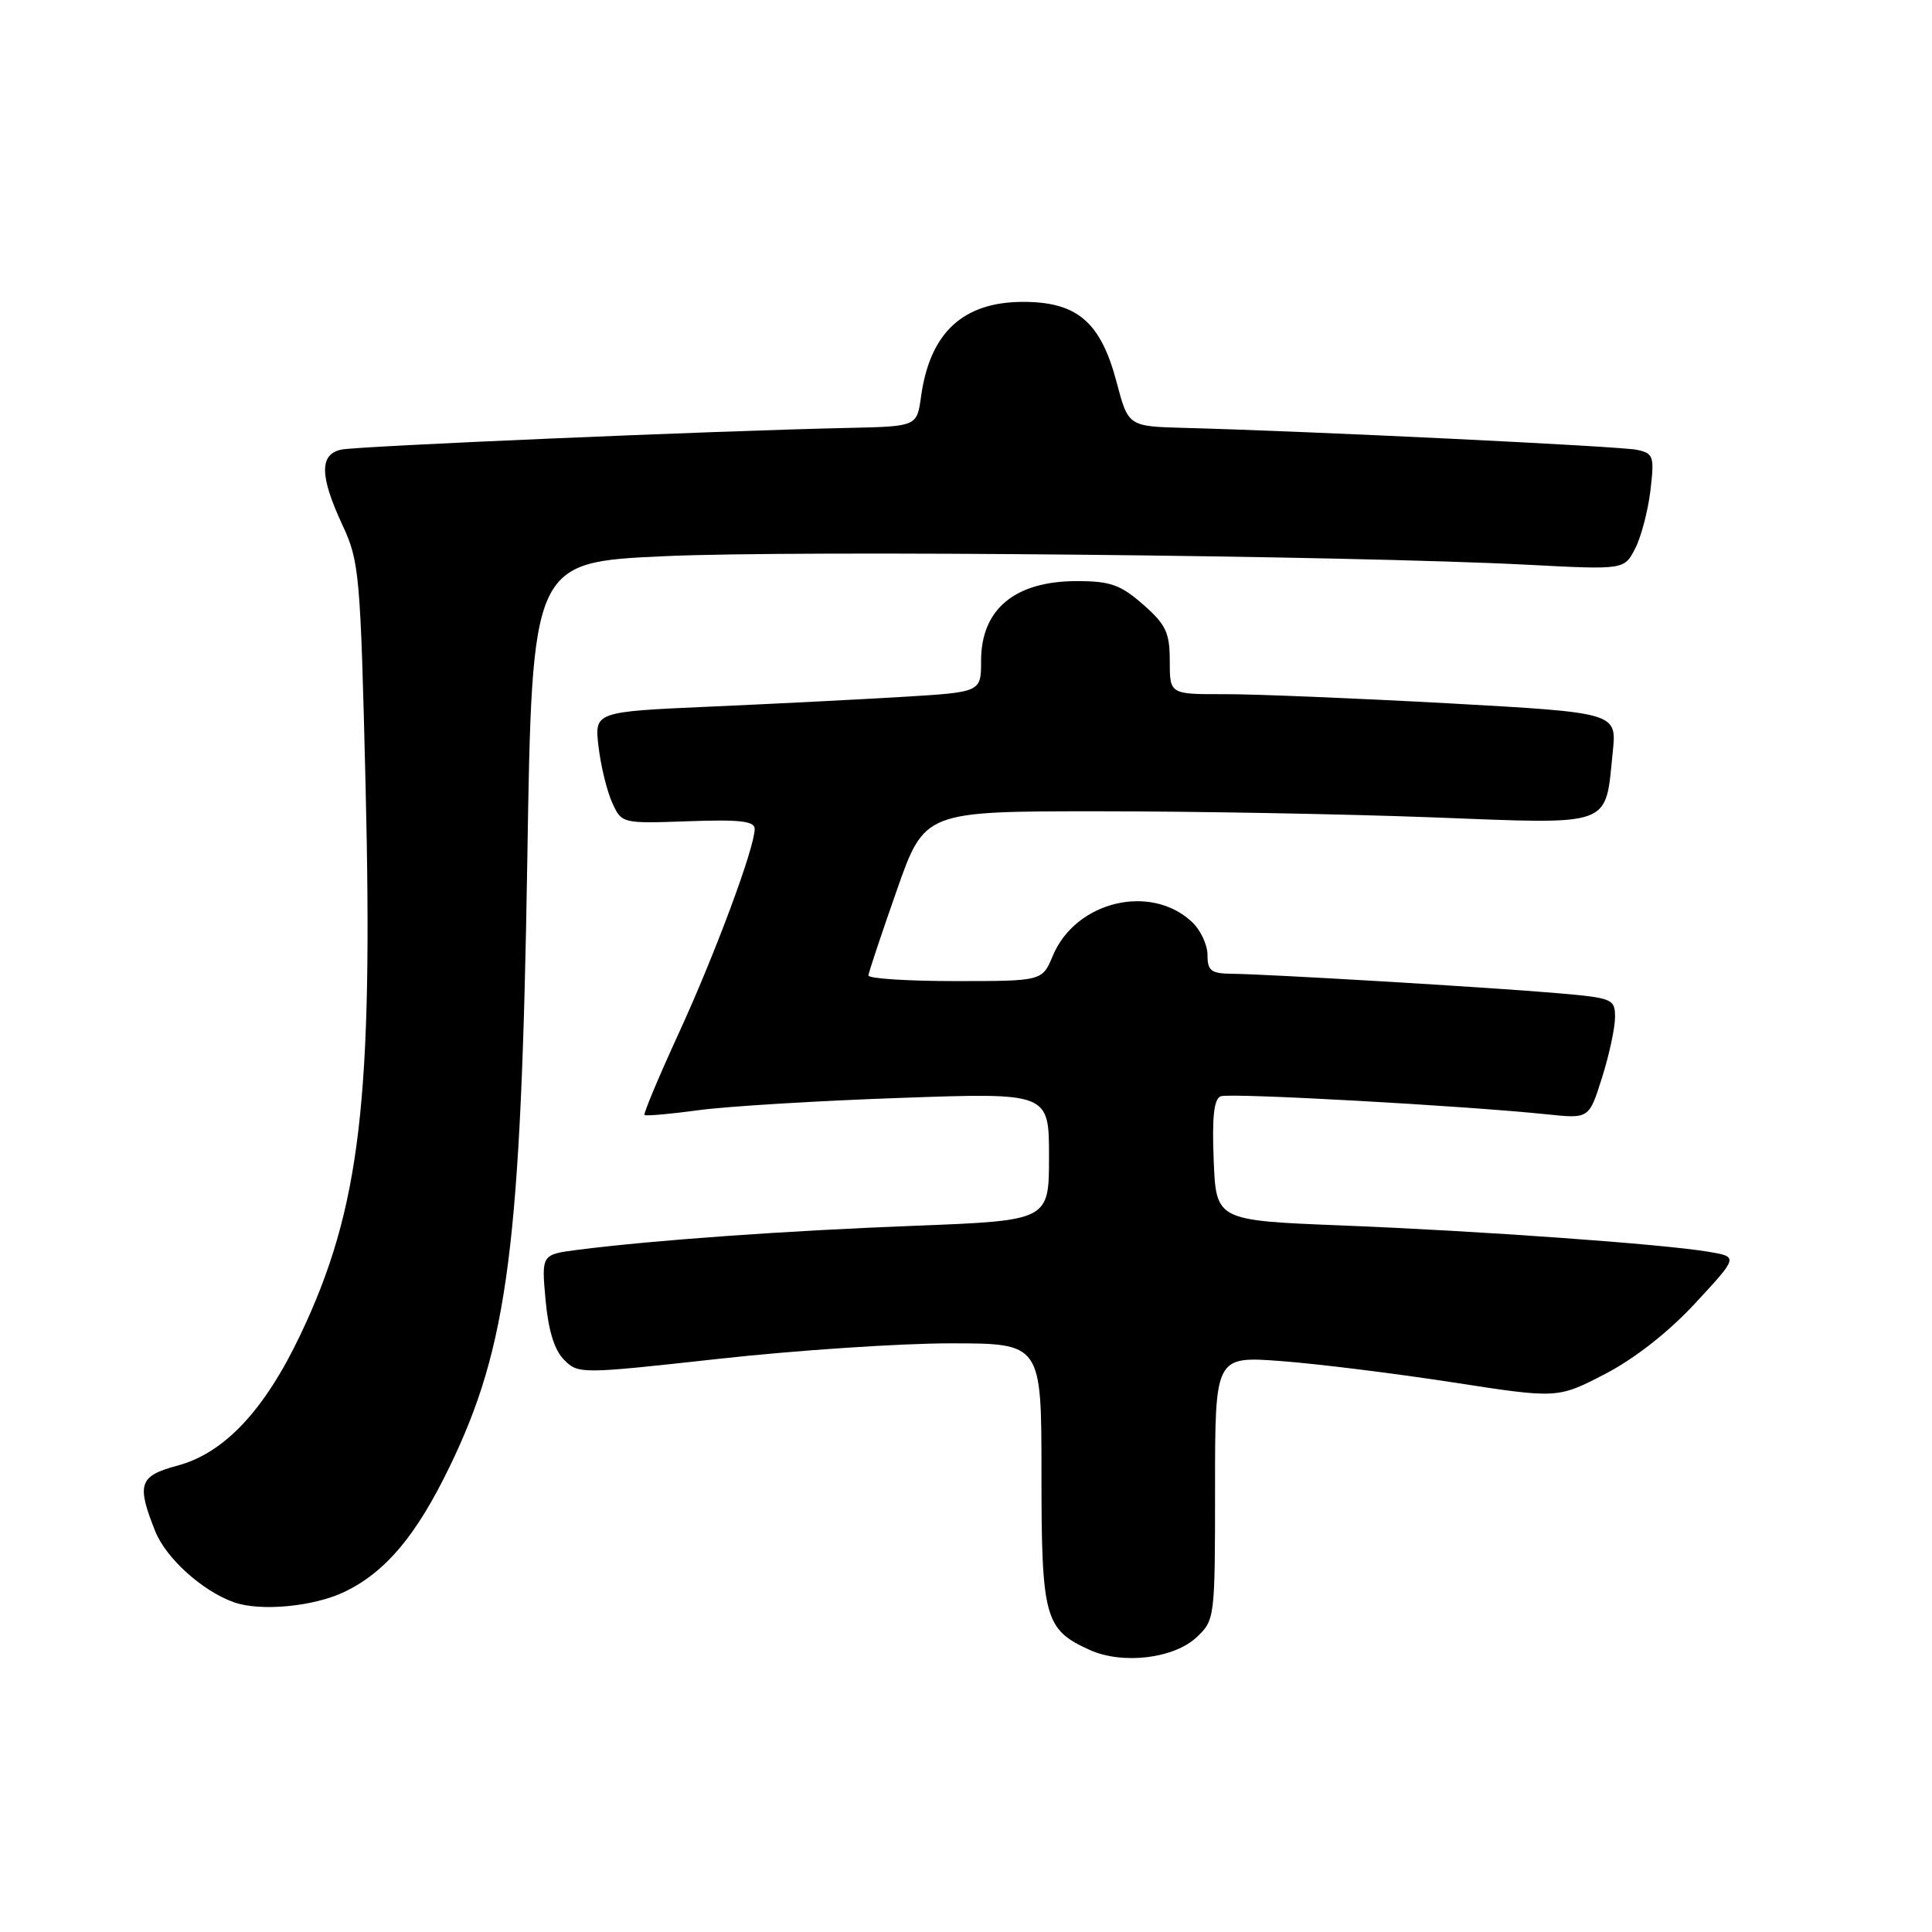 <?xml version="1.0" encoding="UTF-8" standalone="no"?>
<!DOCTYPE svg PUBLIC "-//W3C//DTD SVG 1.1//EN" "http://www.w3.org/Graphics/SVG/1.1/DTD/svg11.dtd" >
<svg xmlns="http://www.w3.org/2000/svg" xmlns:xlink="http://www.w3.org/1999/xlink" version="1.1" viewBox="0 0 256 256">
 <g >
 <path fill="currentColor"
d=" M 158.56 216.94 C 160.97 214.68 161.00 214.40 161.00 197.18 C 161.00 179.70 161.00 179.70 169.75 180.35 C 174.56 180.71 184.78 181.98 192.44 183.16 C 206.39 185.32 206.39 185.32 212.68 182.06 C 216.61 180.02 221.11 176.49 224.65 172.66 C 230.33 166.53 230.33 166.53 226.42 165.87 C 220.30 164.84 196.16 163.11 177.82 162.38 C 161.14 161.72 161.14 161.72 160.82 153.73 C 160.59 147.99 160.85 145.61 161.76 145.26 C 162.99 144.79 194.01 146.51 205.03 147.66 C 210.56 148.24 210.56 148.24 212.28 142.78 C 213.23 139.78 214.00 136.18 214.00 134.79 C 214.00 132.36 213.70 132.23 206.25 131.59 C 197.30 130.82 168.05 129.08 163.25 129.03 C 160.47 129.00 160.00 128.64 160.00 126.54 C 160.00 125.19 159.07 123.21 157.93 122.15 C 152.43 117.02 142.51 119.44 139.50 126.65 C 138.10 130.00 138.10 130.00 126.55 130.00 C 120.20 130.00 115.03 129.66 115.07 129.25 C 115.10 128.84 116.79 123.78 118.82 118.00 C 122.50 107.50 122.50 107.50 145.50 107.50 C 158.15 107.50 178.03 107.86 189.69 108.30 C 213.99 109.23 212.66 109.71 213.70 99.63 C 214.24 94.43 214.24 94.43 191.87 93.19 C 179.57 92.52 166.24 91.97 162.25 91.98 C 155.00 92.00 155.00 92.00 155.00 87.60 C 155.00 83.82 154.50 82.77 151.47 80.10 C 148.47 77.48 147.13 77.00 142.69 77.00 C 134.48 77.00 130.00 80.72 130.00 87.54 C 130.00 91.71 130.00 91.71 119.75 92.33 C 114.11 92.67 102.58 93.26 94.13 93.63 C 78.76 94.31 78.76 94.31 79.31 98.95 C 79.61 101.50 80.43 104.84 81.12 106.36 C 82.38 109.12 82.41 109.13 91.19 108.82 C 98.02 108.57 100.00 108.80 100.00 109.83 C 100.00 112.32 94.74 126.46 89.91 136.97 C 87.27 142.73 85.24 147.57 85.40 147.74 C 85.57 147.90 88.81 147.62 92.60 147.10 C 96.40 146.59 108.39 145.86 119.25 145.48 C 139.00 144.78 139.00 144.78 139.00 153.26 C 139.00 161.73 139.00 161.73 121.25 162.42 C 104.07 163.08 86.68 164.32 76.62 165.60 C 71.74 166.22 71.74 166.22 72.29 172.25 C 72.66 176.30 73.46 178.91 74.75 180.19 C 76.63 182.08 76.94 182.07 95.26 180.05 C 105.49 178.92 119.30 178.00 125.93 178.00 C 138.00 178.00 138.00 178.00 138.00 195.28 C 138.00 214.38 138.42 215.92 144.38 218.62 C 148.73 220.59 155.54 219.78 158.56 216.94 Z  M 45.69 210.91 C 51.11 208.28 55.16 203.47 59.56 194.38 C 67.34 178.33 69.05 165.01 69.87 114.00 C 70.50 74.50 70.50 74.50 88.00 73.70 C 105.73 72.88 178.78 73.61 202.36 74.83 C 215.21 75.50 215.21 75.50 216.66 72.70 C 217.46 71.15 218.37 67.69 218.69 65.00 C 219.23 60.44 219.10 60.07 216.88 59.60 C 214.65 59.13 173.65 57.14 157.00 56.70 C 149.50 56.50 149.50 56.50 147.95 50.62 C 145.85 42.67 142.73 40.00 135.58 40.00 C 127.62 40.00 123.23 44.06 122.05 52.50 C 121.50 56.50 121.50 56.50 112.50 56.70 C 95.01 57.07 47.47 59.11 45.25 59.57 C 42.31 60.18 42.34 63.04 45.37 69.56 C 47.62 74.37 47.76 76.02 48.44 104.06 C 49.45 145.69 47.75 160.12 39.83 176.81 C 35.06 186.86 29.73 192.55 23.49 194.21 C 18.43 195.57 18.07 196.64 20.57 202.90 C 22.01 206.49 26.81 210.82 31.00 212.31 C 34.52 213.56 41.61 212.88 45.69 210.91 Z "/>
</g>
</svg>